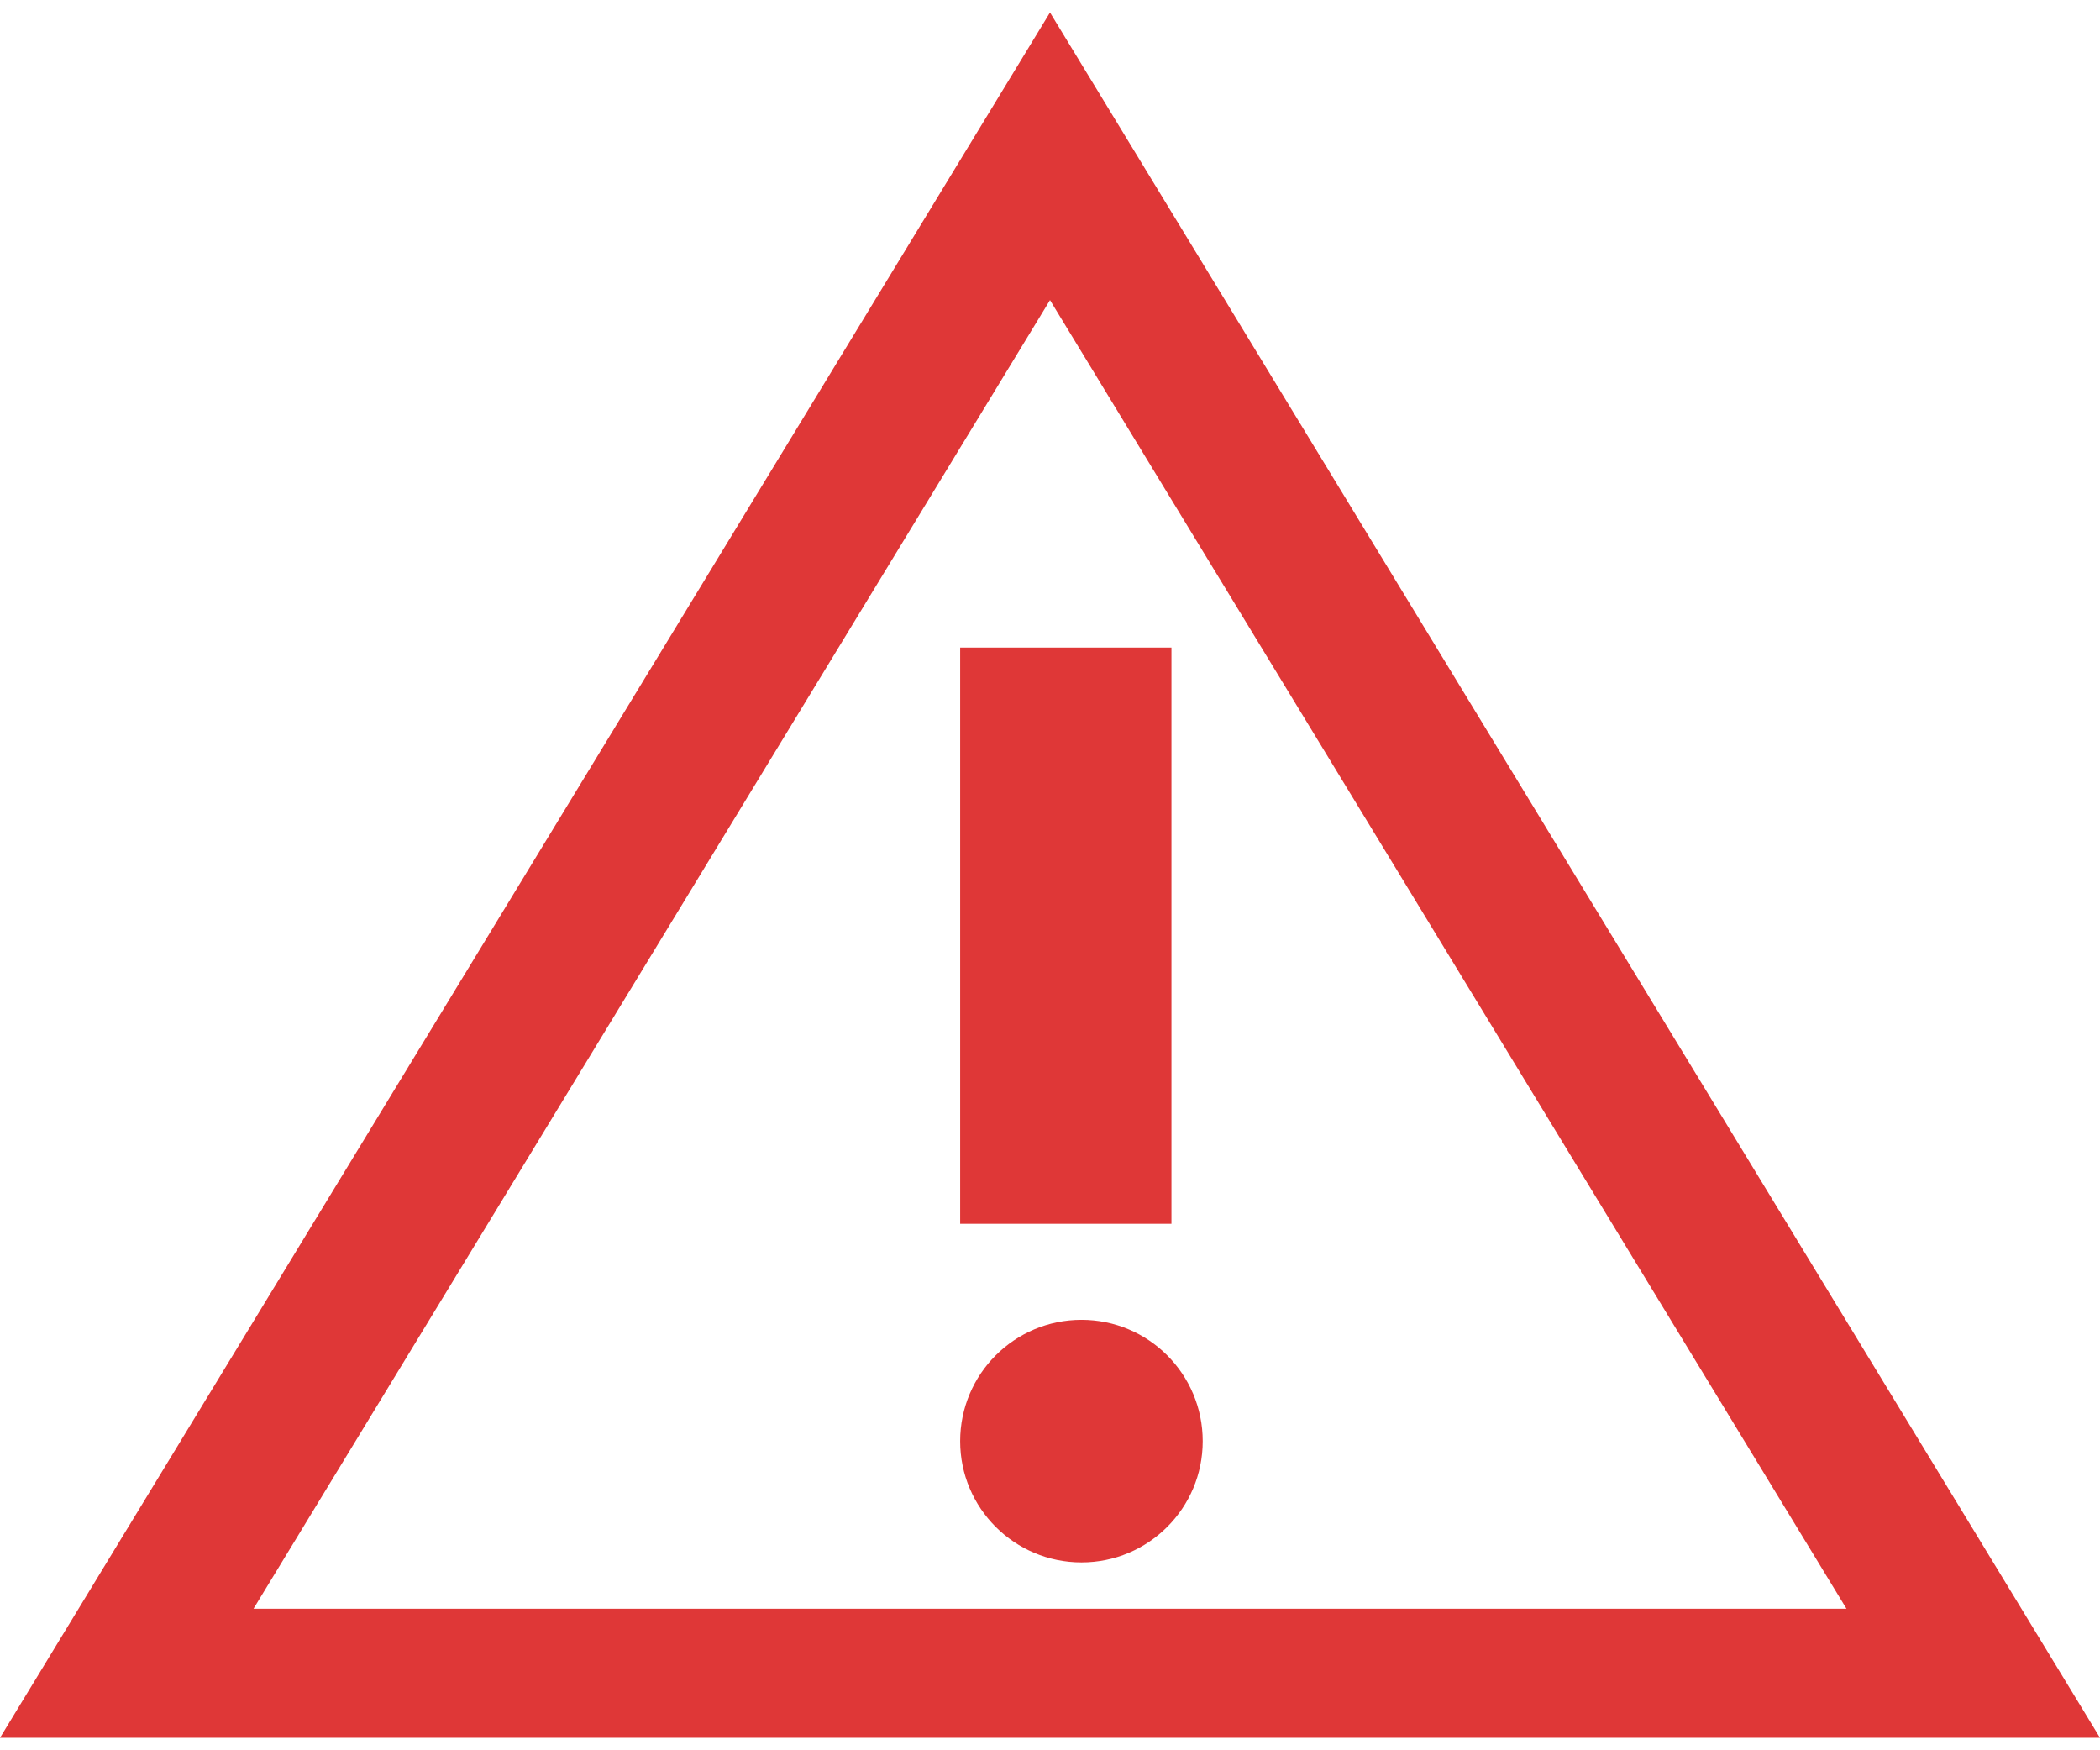 <svg width="18" height="15" viewBox="0 0 18 15" fill="none" xmlns="http://www.w3.org/2000/svg">
<path fill-rule="evenodd" clip-rule="evenodd" d="M0 14.893L9 0.107L18 14.893H0ZM15.827 13.787L9 2.572L2.173 13.787H15.827ZM10.041 5.55H8.23V10.488H10.041V5.55ZM9.27 13.39C9.844 13.39 10.309 12.925 10.309 12.351C10.309 11.776 9.844 11.311 9.27 11.311C8.696 11.311 8.23 11.776 8.23 12.351C8.23 12.925 8.696 13.39 9.27 13.39Z" fill="#DF3737"/>
</svg>
